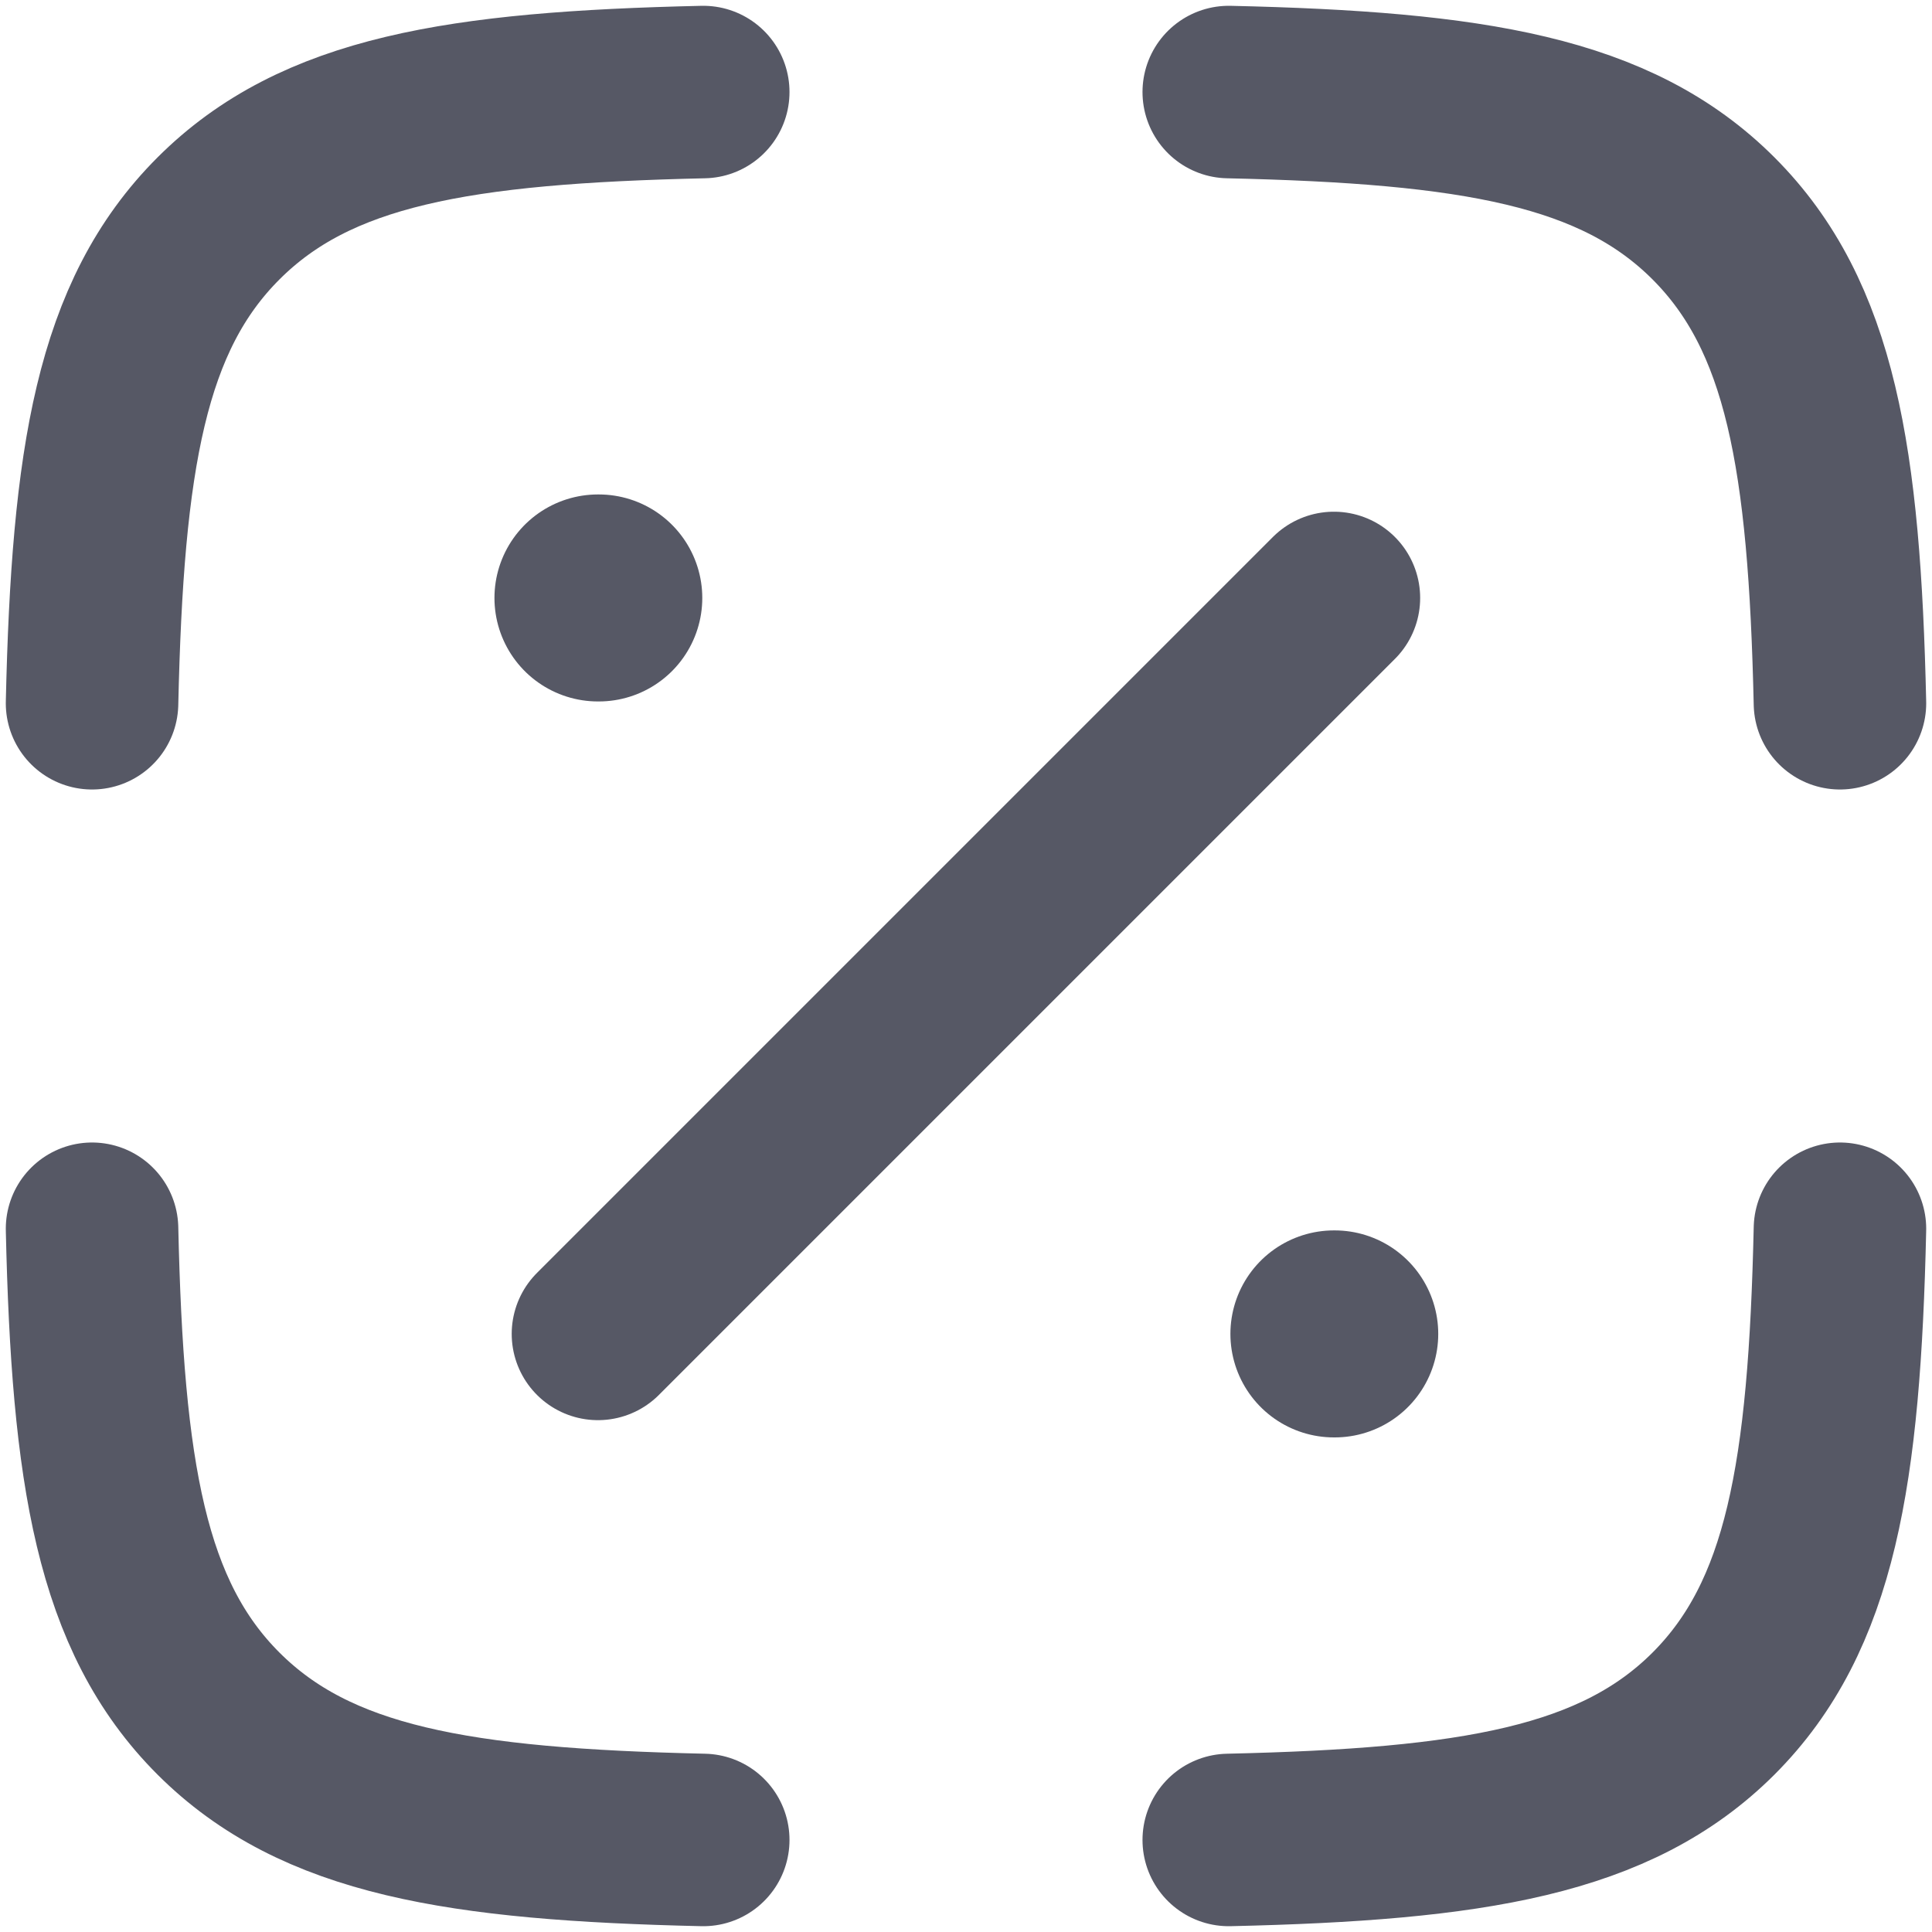 <svg width="14" height="14" viewBox="0 0 14 14" fill="none" xmlns="http://www.w3.org/2000/svg">
  <path d="M5.096 0.667C3.325 0.707 2.29 0.876 1.583 1.583C0.876 2.29 0.707 3.325 0.667 5.096M8.904 0.667C10.675 0.707 11.71 0.876 12.417 1.583C13.123 2.29 13.293 3.325 13.333 5.096M8.904 13.333C10.675 13.293 11.71 13.123 12.417 12.417C13.123 11.71 13.293 10.675 13.333 8.904M5.096 13.333C3.325 13.293 2.29 13.123 1.583 12.417C0.876 11.71 0.707 10.675 0.667 8.904" stroke="#565865" stroke-width="1.25" stroke-linecap="round" stroke-linejoin="round"/>
  <path d="M4.333 4.333H4.339" stroke="#565865" stroke-width="1.5" stroke-linecap="round" stroke-linejoin="round"/>
  <path d="M9.666 9.666H9.672" stroke="#565865" stroke-width="1.5" stroke-linecap="round" stroke-linejoin="round"/>
  <path d="M4.333 9.666L9.666 4.333" stroke="#565865" stroke-width="1.25" stroke-linecap="round"/>
</svg>
